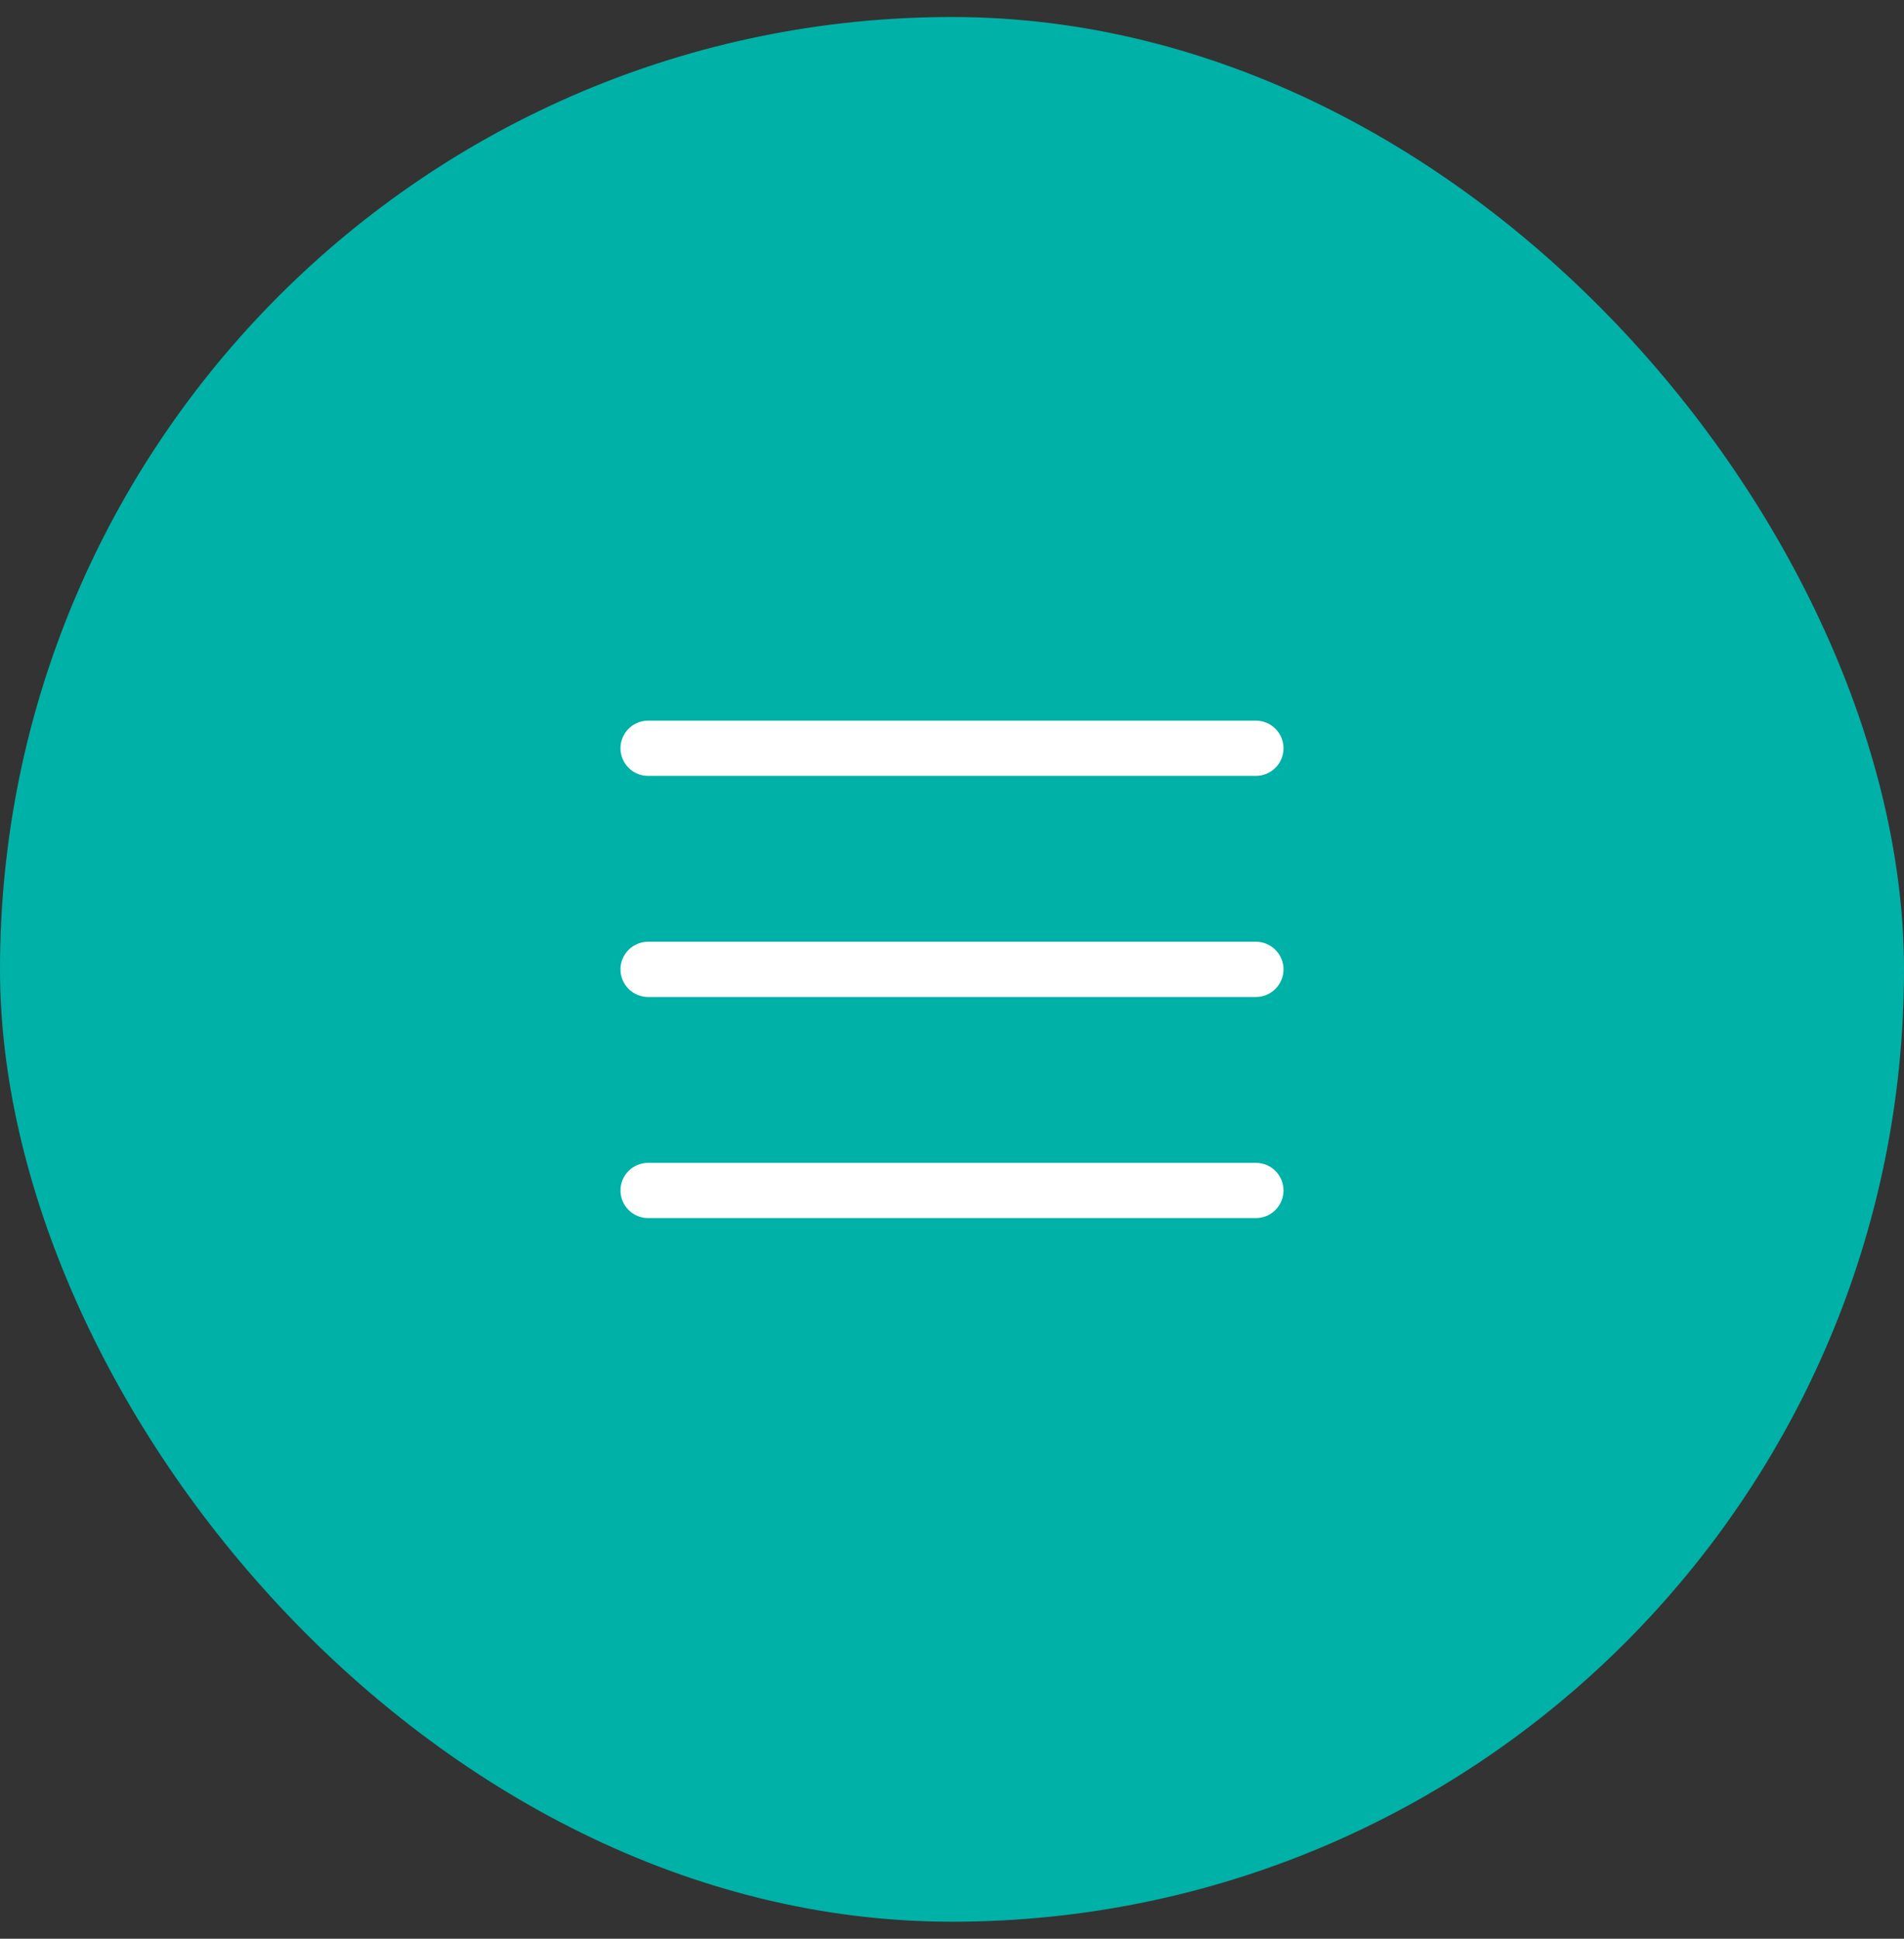 <svg width="56" height="57" viewBox="0 0 56 57" fill="none" xmlns="http://www.w3.org/2000/svg">
<rect x="0" y="0" width="56" height="57" fill="#333333" stroke="none"/>
<g clip-path="url(#clip0_2272_12443)">
<rect y="0.5" width="56" height="56" rx="28" fill="#00B1A7"/>
<path d="M19.062 27.75H36.938C37.136 27.75 37.327 27.829 37.468 27.97C37.608 28.11 37.688 28.301 37.688 28.5C37.688 28.699 37.608 28.89 37.468 29.03C37.327 29.171 37.136 29.25 36.938 29.25H19.062C18.864 29.25 18.673 29.171 18.532 29.03C18.392 28.89 18.312 28.699 18.312 28.5C18.312 28.301 18.392 28.11 18.532 27.97C18.673 27.829 18.864 27.75 19.062 27.75Z" fill="white" stroke="white" stroke-width="0.125"/>
<path d="M36.938 22.75H19.062C18.864 22.75 18.673 22.671 18.532 22.53C18.392 22.39 18.312 22.199 18.312 22C18.312 21.801 18.392 21.61 18.532 21.47C18.673 21.329 18.864 21.25 19.062 21.25H36.938C37.136 21.25 37.327 21.329 37.468 21.47C37.608 21.61 37.688 21.801 37.688 22C37.688 22.199 37.608 22.39 37.468 22.53C37.327 22.671 37.136 22.75 36.938 22.75Z" fill="white" stroke="white" stroke-width="0.125"/>
<path d="M36.938 34.188H19.062C18.847 34.188 18.64 34.273 18.488 34.425C18.336 34.578 18.25 34.785 18.25 35C18.25 35.215 18.336 35.422 18.488 35.575C18.64 35.727 18.847 35.812 19.062 35.812H36.938C37.153 35.812 37.36 35.727 37.512 35.575C37.664 35.422 37.75 35.215 37.75 35C37.75 34.785 37.664 34.578 37.512 34.425C37.36 34.273 37.153 34.188 36.938 34.188Z" fill="white"/>
</g>
<defs>
<clipPath id="clip0_2272_12443">
<rect y="0.5" width="56" height="56" rx="28" fill="white"/>
</clipPath>
</defs>
</svg>
